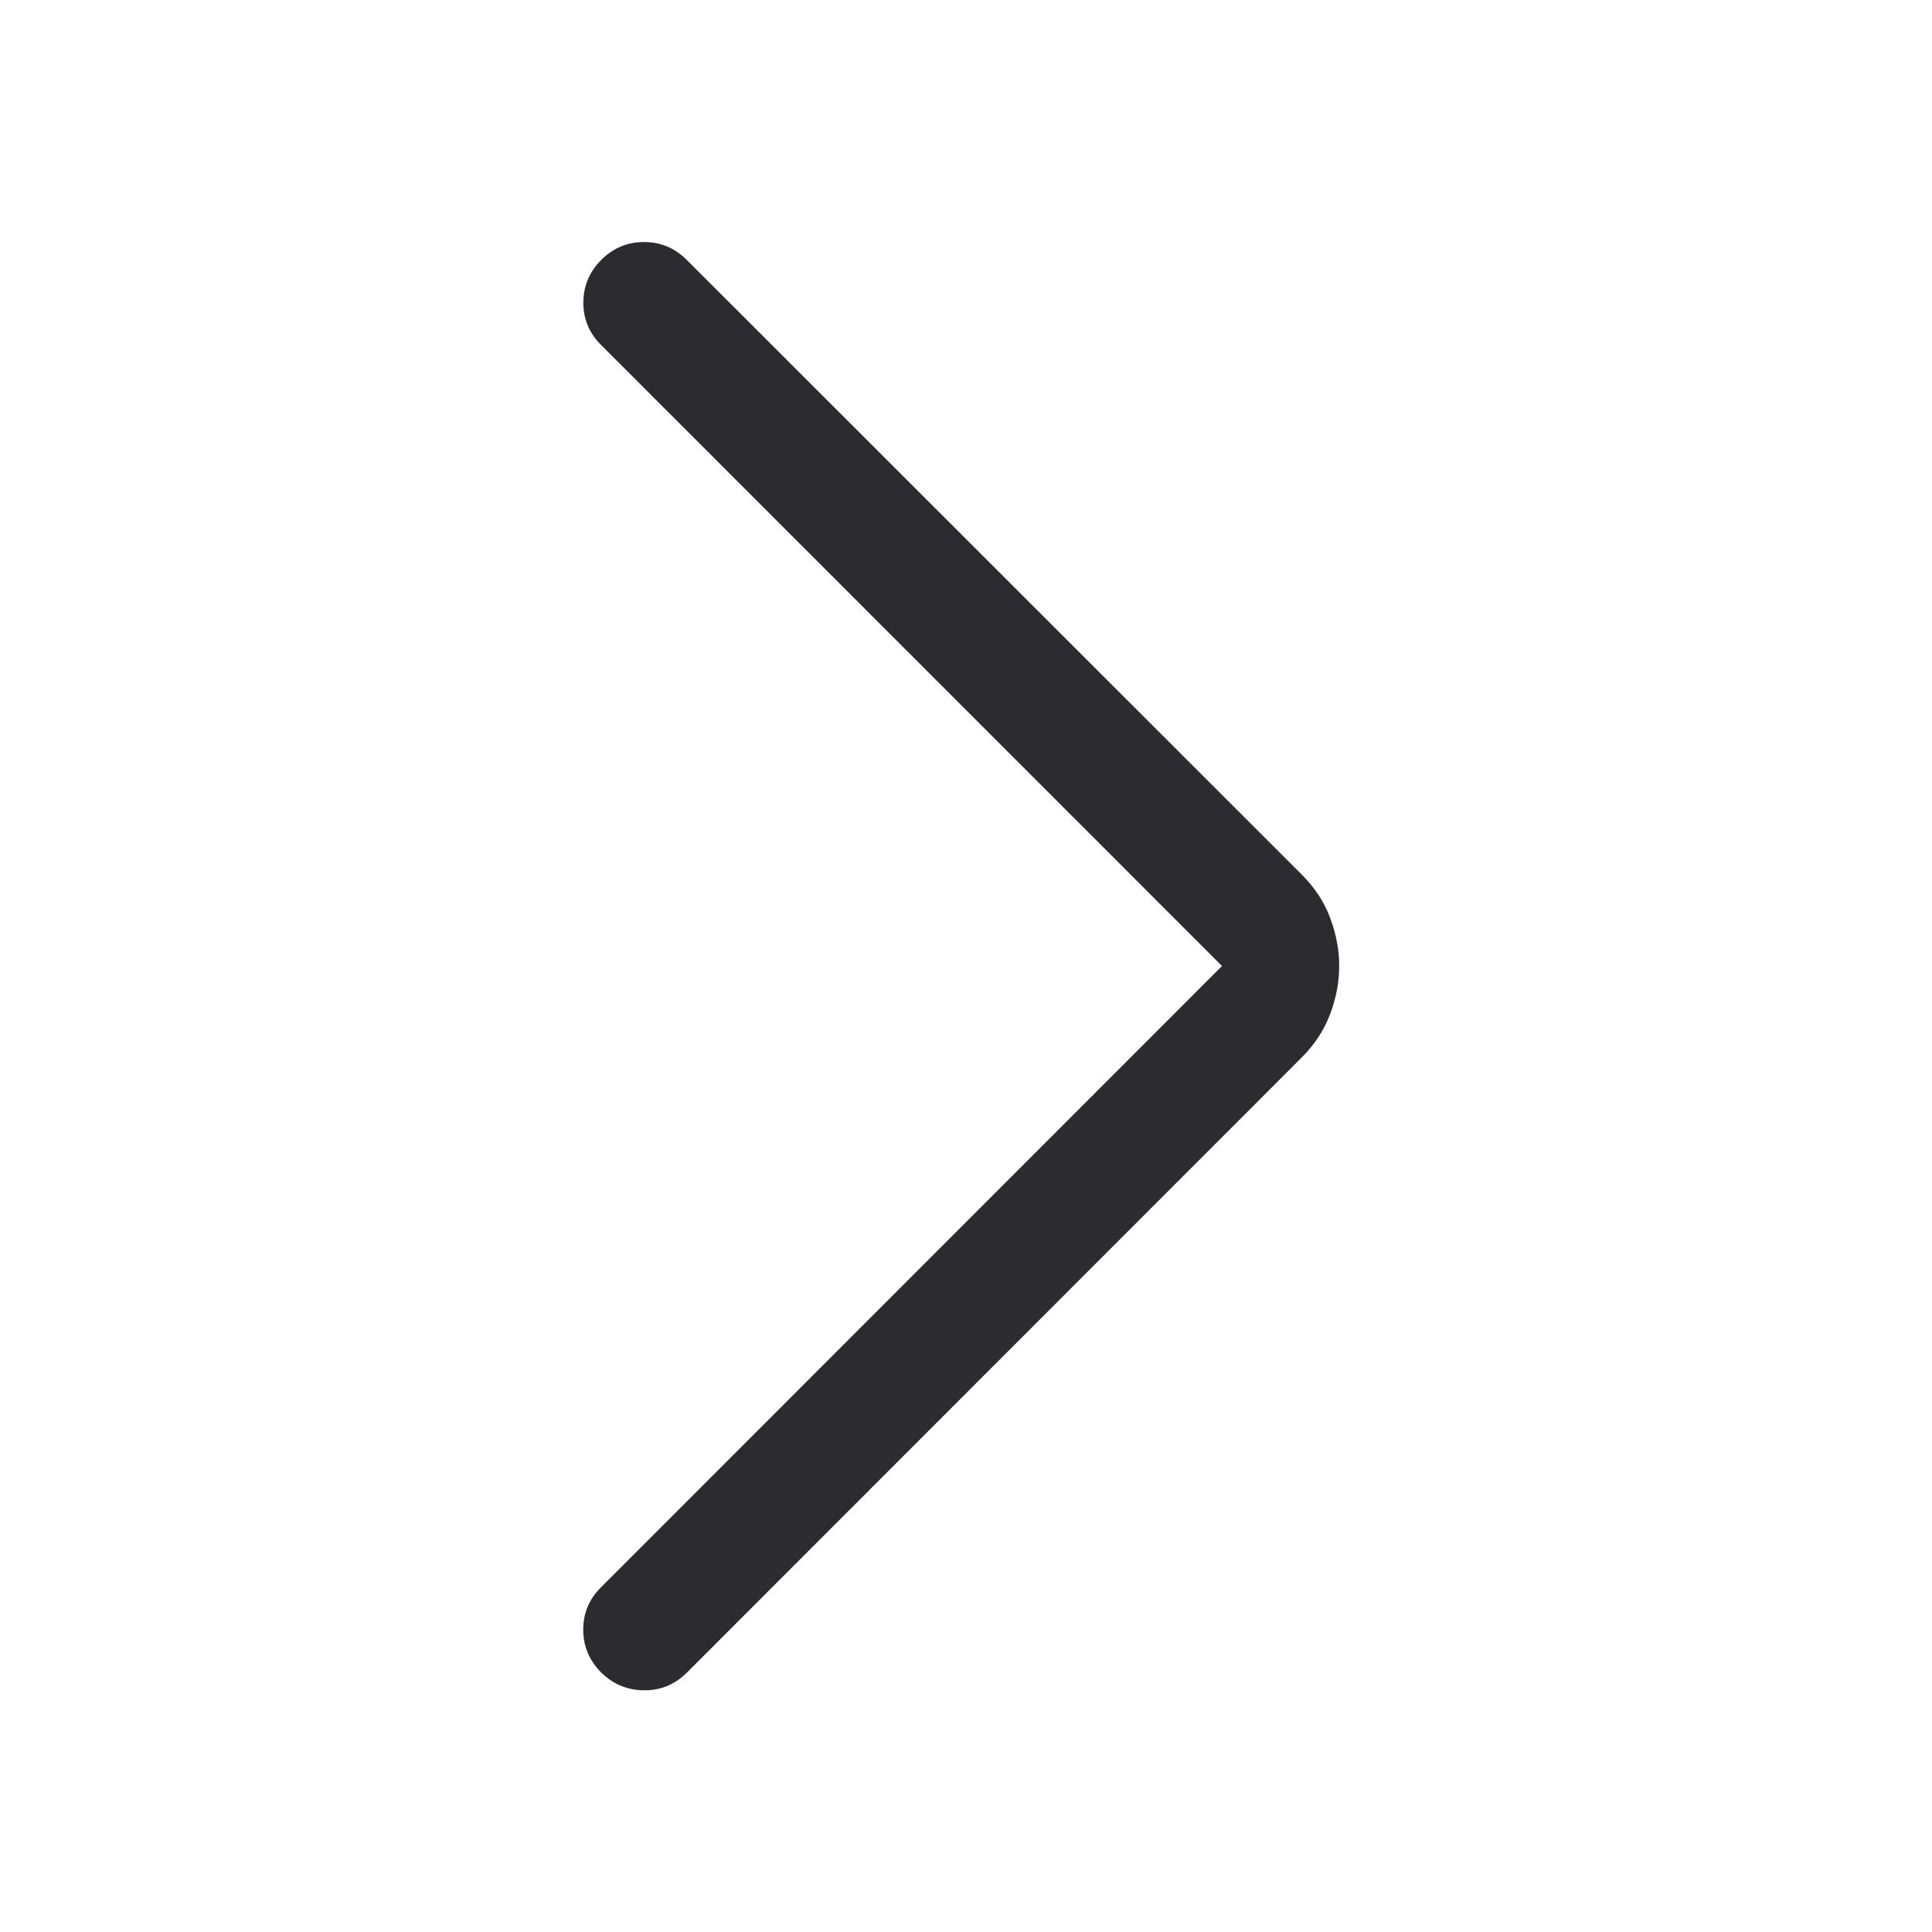 <svg width="18" height="18" viewBox="0 0 18 18" fill="none" xmlns="http://www.w3.org/2000/svg">
<g id="material-symbols-light:arrow-back-ios-new-rounded">
<path id="Vector" d="M11.385 9L5.599 3.213C5.489 3.103 5.434 2.971 5.435 2.817C5.436 2.663 5.492 2.531 5.603 2.42C5.714 2.31 5.846 2.255 6 2.255C6.154 2.255 6.286 2.31 6.397 2.42L12.128 8.148C12.249 8.269 12.338 8.404 12.393 8.553C12.449 8.702 12.477 8.851 12.477 9C12.477 9.149 12.449 9.298 12.393 9.447C12.337 9.596 12.249 9.731 12.128 9.852L6.398 15.585C6.287 15.695 6.154 15.75 5.999 15.748C5.844 15.747 5.711 15.691 5.6 15.581C5.49 15.47 5.434 15.338 5.434 15.184C5.433 15.03 5.489 14.898 5.6 14.788L11.385 9Z" fill="#2C2B2F"/>
</g>
</svg>
